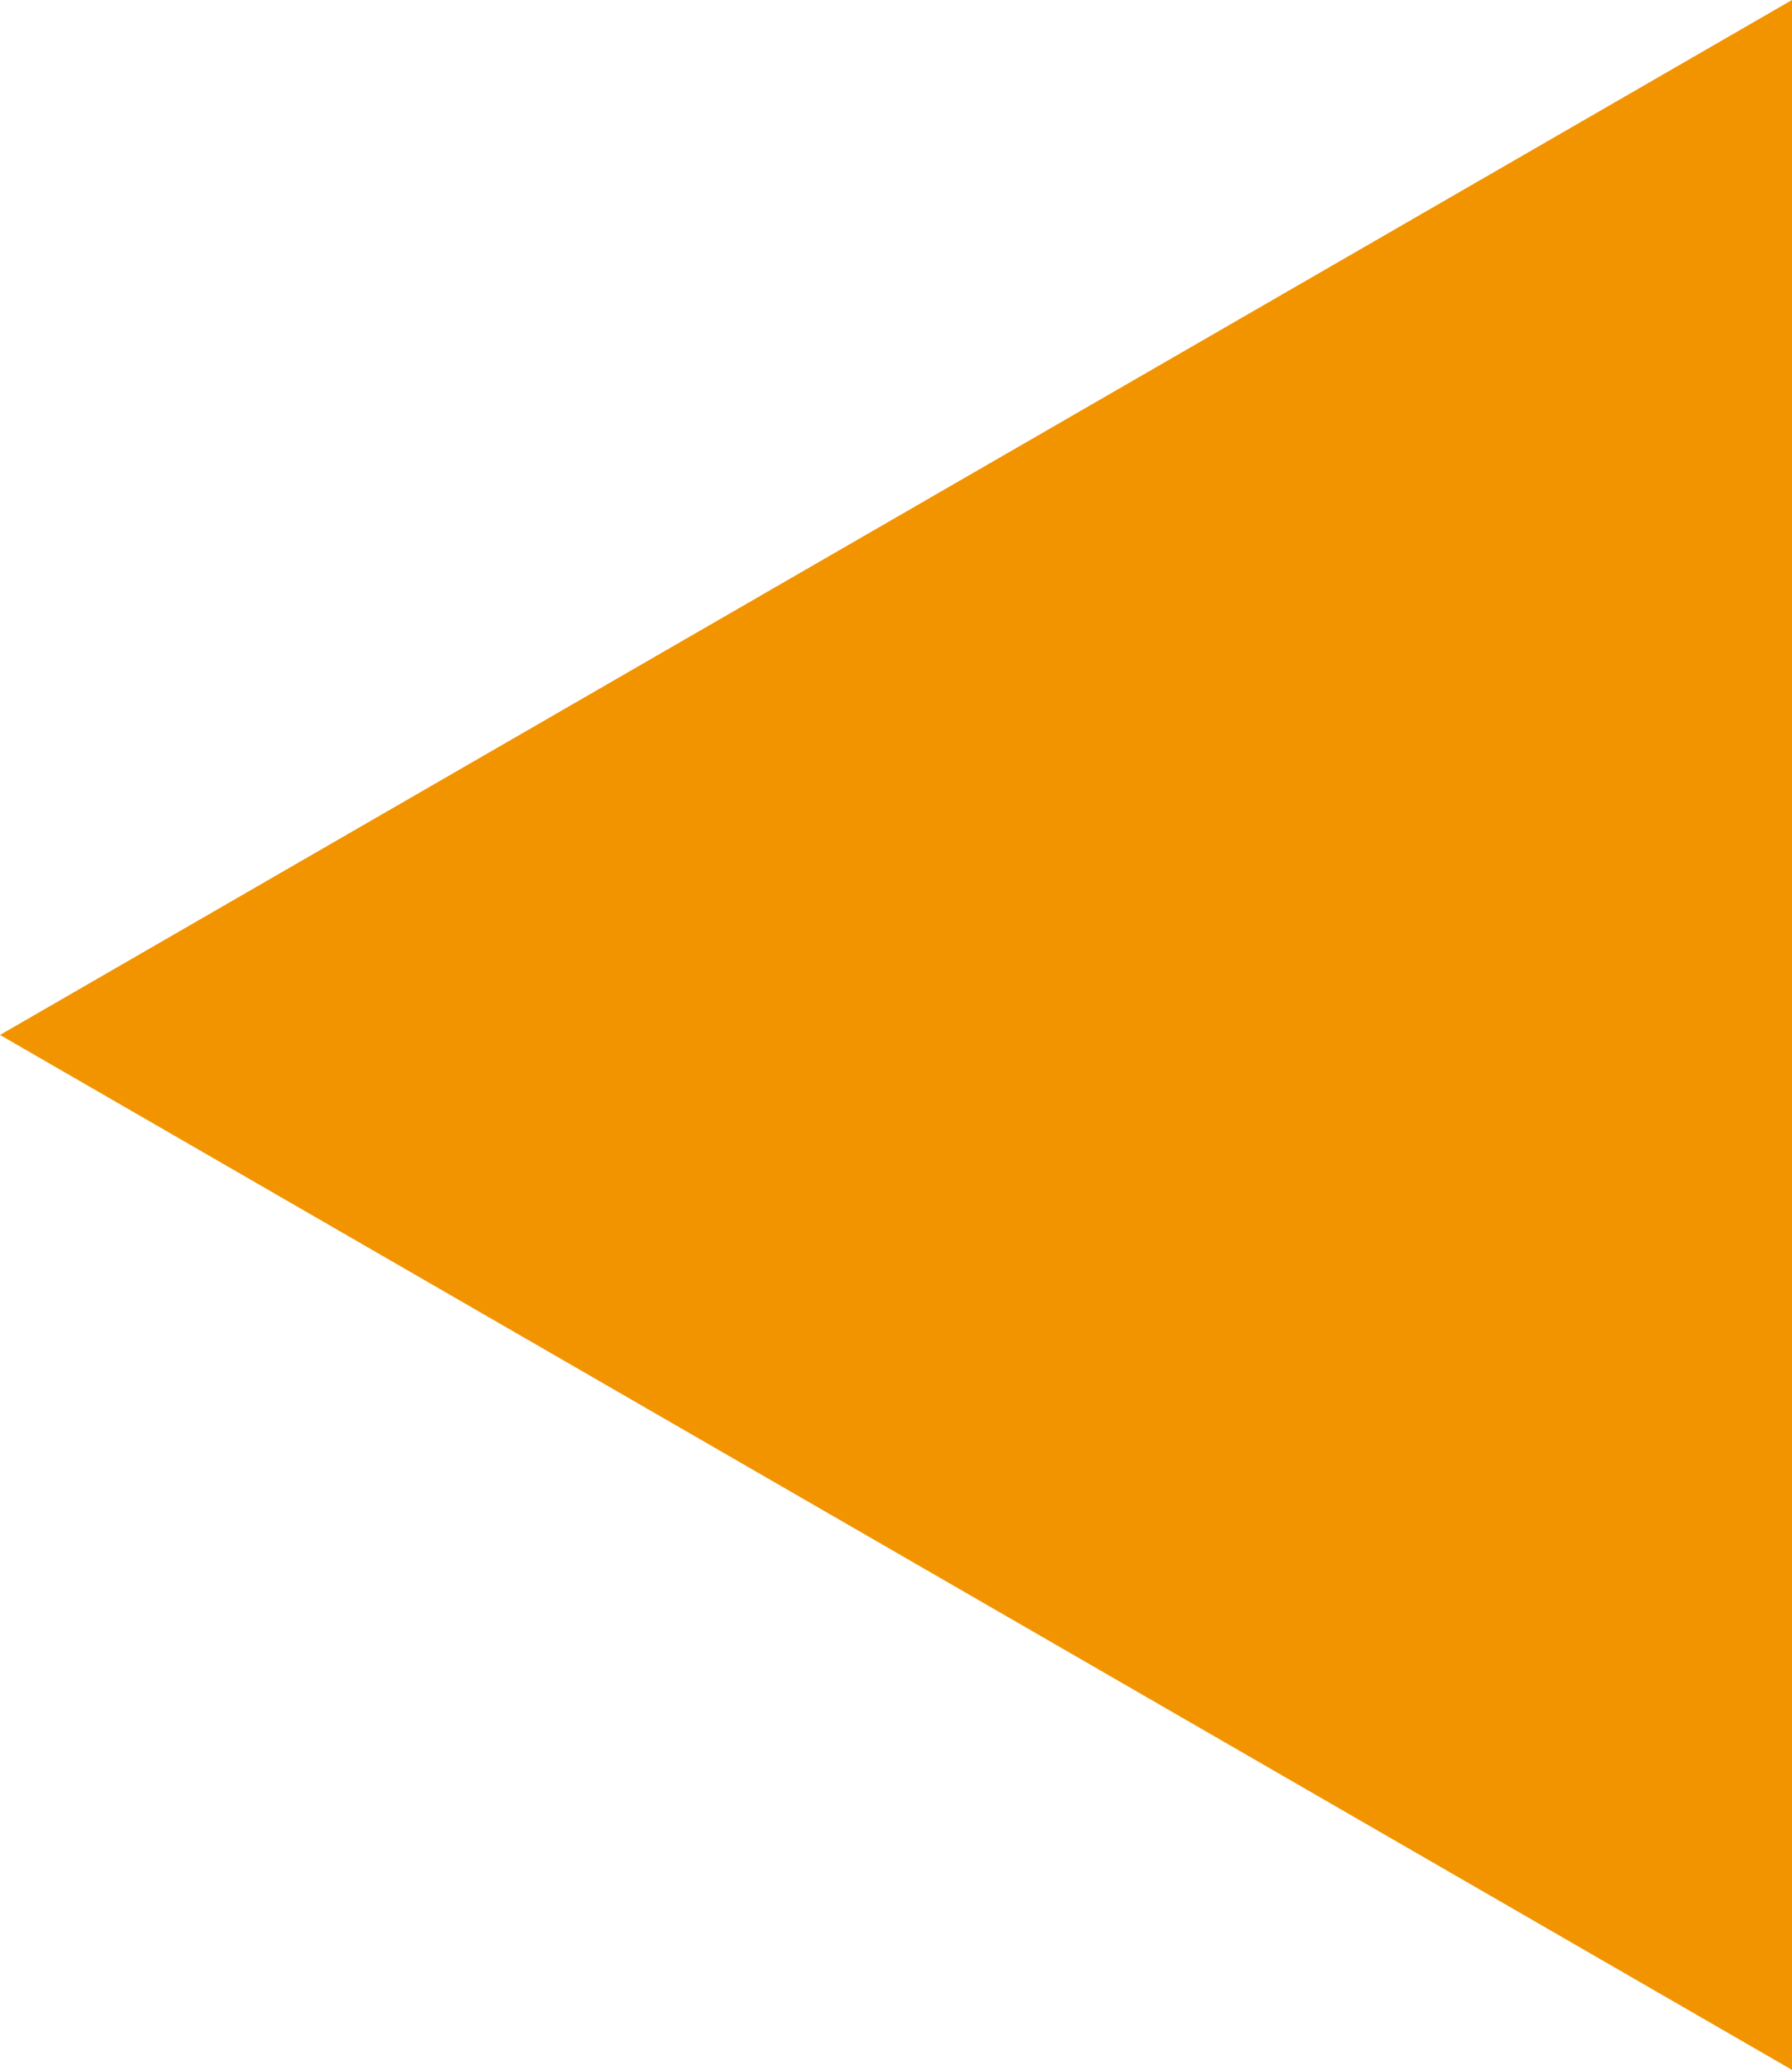<?xml version="1.0" encoding="utf-8"?>
<!-- Generator: Adobe Illustrator 14.0.0, SVG Export Plug-In . SVG Version: 6.00 Build 43363)  -->
<!DOCTYPE svg PUBLIC "-//W3C//DTD SVG 1.1//EN" "http://www.w3.org/Graphics/SVG/1.1/DTD/svg11.dtd">
<svg version="1.1" id="Layer_1" xmlns="http://www.w3.org/2000/svg" xmlns:xlink="http://www.w3.org/1999/xlink" x="0px" y="0px"
	 width="32.094px" height="37.06px" viewBox="0 0 32.094 37.06" enable-background="new 0 0 32.094 37.06" xml:space="preserve">
<polygon fill="#F29400" points="32.094,37.06 0,18.53 32.094,0 "/>
</svg>
